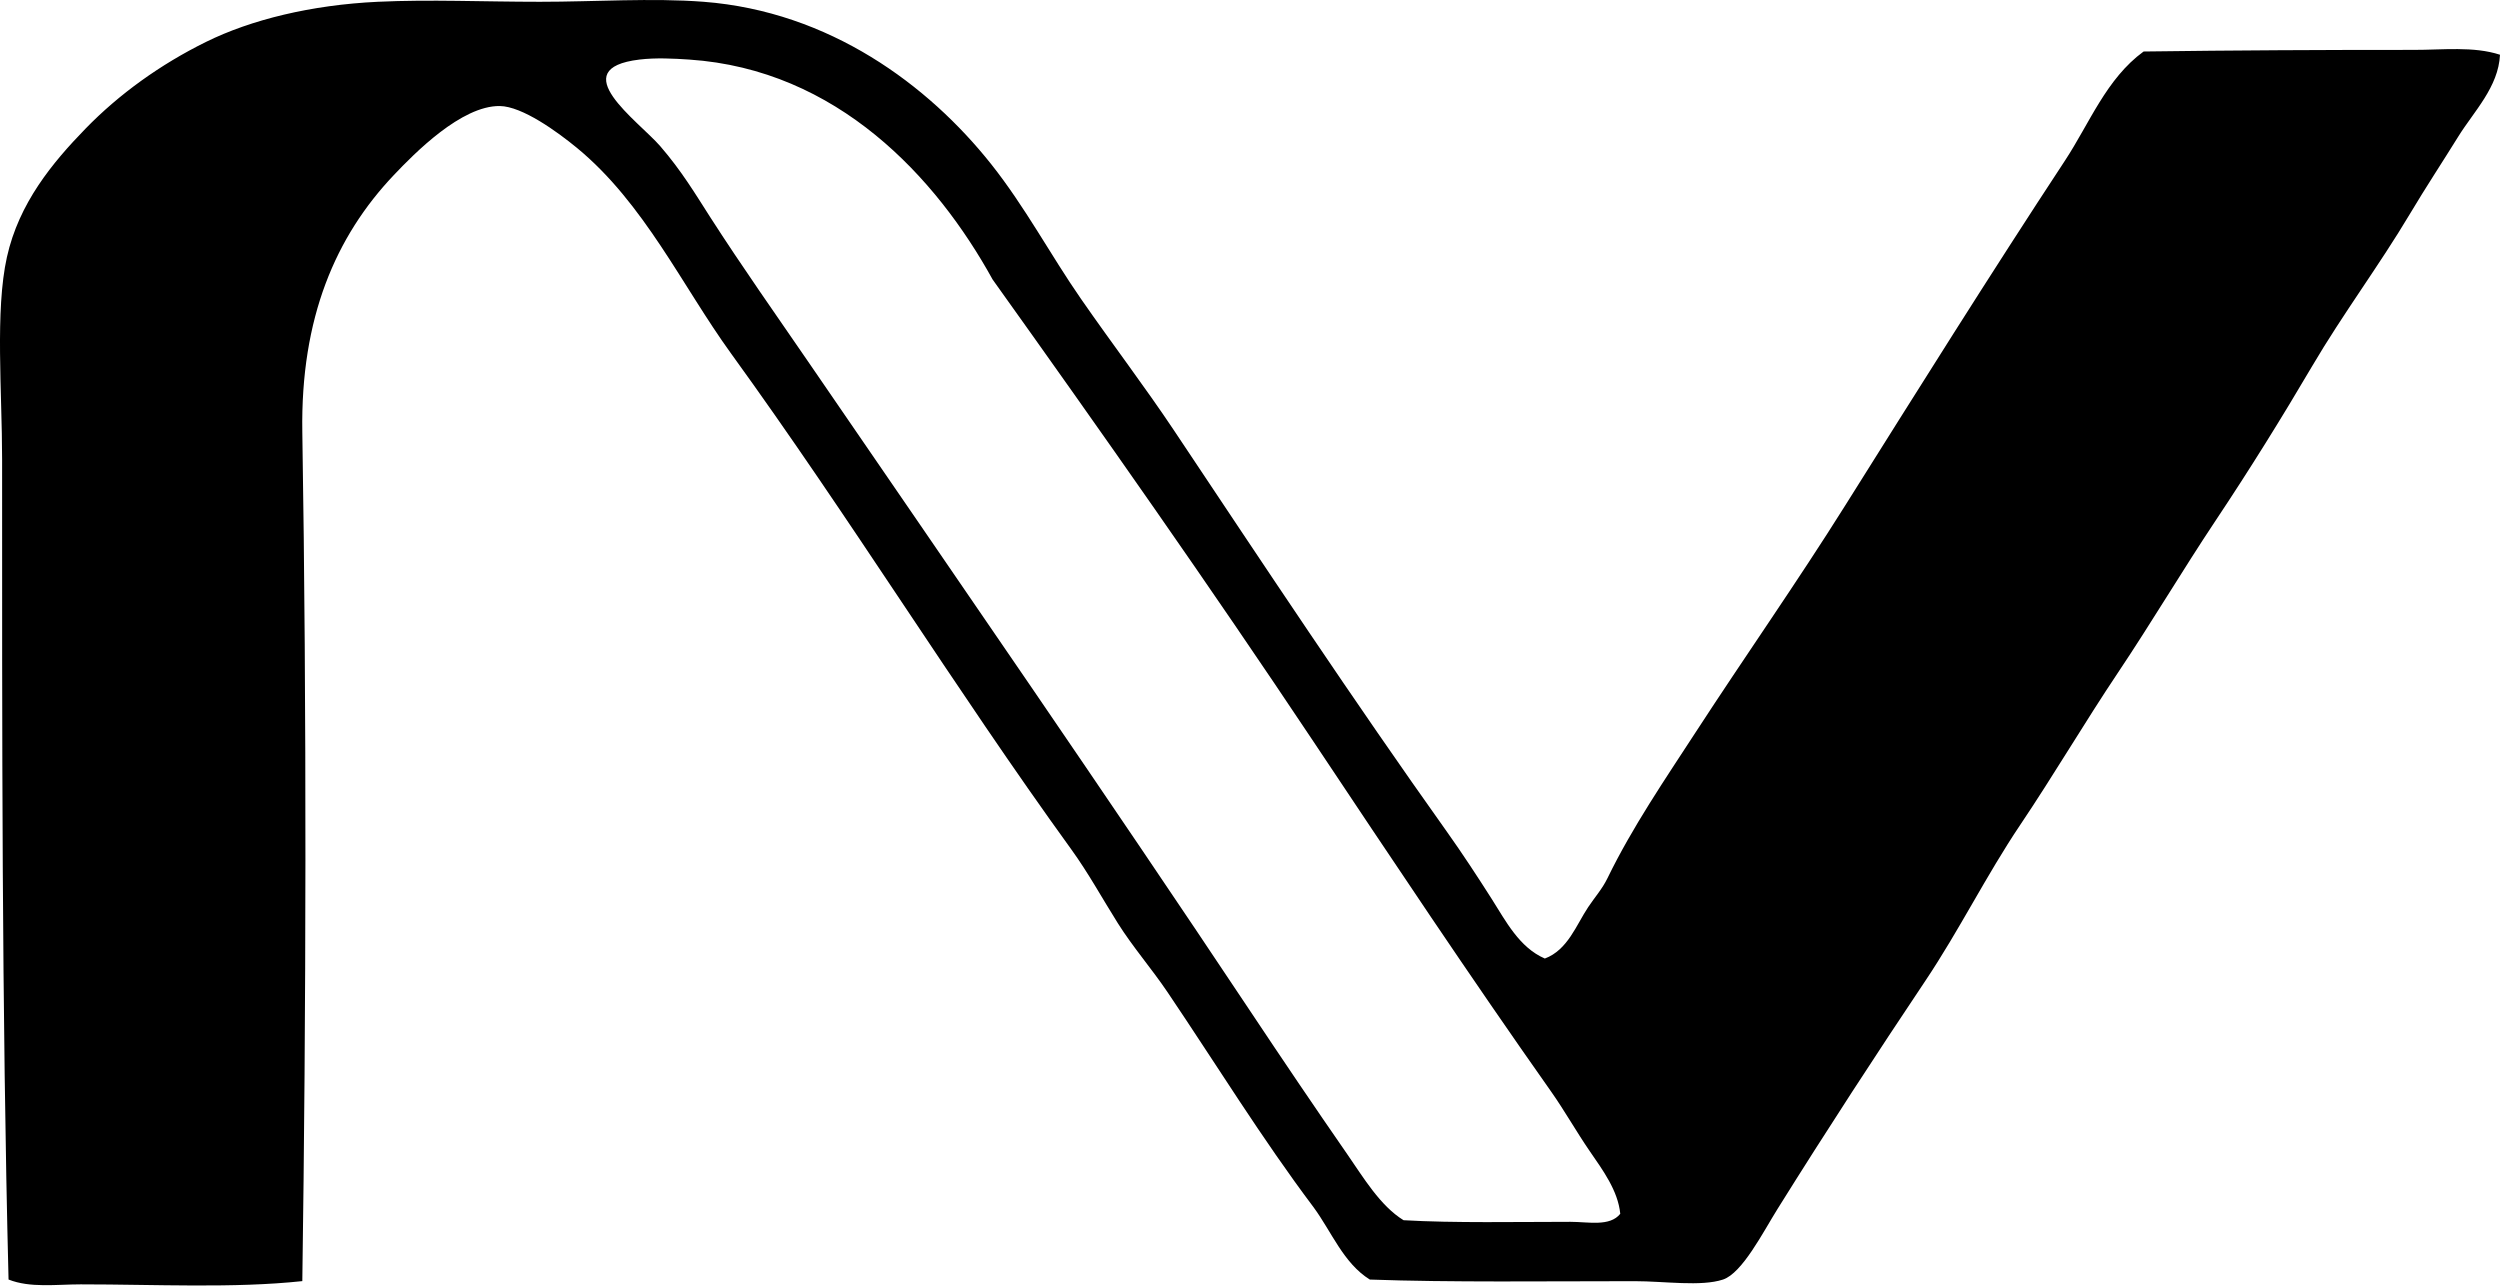 <?xml version="1.0" encoding="iso-8859-1"?>
<!-- Generator: Adobe Illustrator 19.2.0, SVG Export Plug-In . SVG Version: 6.00 Build 0)  -->
<svg version="1.1" xmlns="http://www.w3.org/2000/svg" xmlns:xlink="http://www.w3.org/1999/xlink" x="0px" y="0px"
	 viewBox="0 0 75.673 38.914" style="enable-background:new 0 0 75.673 38.914;" xml:space="preserve">
<g id="Nieswand_x5F_Verlag">
	<path style="fill-rule:evenodd;clip-rule:evenodd;" d="M75.673,1.657c-0.047,0.98-0.791,1.715-1.264,2.478
		c-0.486,0.783-0.994,1.553-1.458,2.332c-0.936,1.571-2.035,3.036-2.964,4.616c-0.914,1.555-1.891,3.128-2.916,4.665
		c-1.007,1.511-1.948,3.099-2.964,4.616c-1,1.493-1.933,3.082-2.964,4.616c-1.017,1.513-1.833,3.169-2.867,4.713
		c-1.457,2.176-2.973,4.501-4.471,6.9c-0.435,0.696-1.068,1.945-1.652,2.138c-0.662,0.219-1.775,0.049-2.672,0.049
		c-2.646,0-5.588,0.039-8.018-0.049c-0.798-0.498-1.152-1.439-1.701-2.187c-1.568-2.084-2.939-4.315-4.421-6.511
		c-0.483-0.716-1.052-1.368-1.506-2.09c-0.48-0.763-0.89-1.518-1.409-2.235c-3.539-4.891-6.675-10.008-10.302-15.015
		c-1.47-2.03-2.628-4.546-4.664-6.22c-0.594-0.488-1.651-1.255-2.332-1.264c-1.161-0.014-2.579,1.428-3.207,2.09
		c-1.763,1.858-2.825,4.322-2.77,7.774c0.135,8.407,0.116,17.633,0,25.705c-2.075,0.222-4.436,0.098-6.706,0.098
		c-0.745,0-1.532,0.114-2.186-0.146c-0.206-8.191-0.195-16.811-0.195-24.83C0.064,11.859-0.152,9.403,0.21,7.78
		C0.574,6.146,1.586,4.926,2.59,3.893c1.015-1.044,2.265-1.943,3.645-2.624c1.371-0.676,3.189-1.12,5.199-1.215
		c1.603-0.075,3.185,0,4.908,0c1.674,0,3.387-0.121,4.957,0c3.811,0.295,6.798,2.518,8.698,4.908
		c1.035,1.303,1.799,2.752,2.721,4.081c0.949,1.369,1.943,2.673,2.818,3.985c2.744,4.114,5.402,8.131,8.26,12.147
		c0.462,0.649,0.929,1.362,1.361,2.041c0.418,0.658,0.831,1.465,1.604,1.798c0.696-0.261,0.953-1.02,1.312-1.556
		c0.203-0.304,0.426-0.551,0.583-0.874c0.757-1.556,1.74-2.988,2.672-4.422c1.494-2.297,3.065-4.535,4.519-6.852
		c2.196-3.497,4.384-6.991,6.657-10.447c0.744-1.13,1.252-2.48,2.381-3.304c2.728-0.037,5.49-0.05,8.164-0.049
		C73.936,1.512,74.87,1.395,75.673,1.657z M20.861,1.803c-0.465-0.031-1.007-0.06-1.506,0c-2.304,0.278-0.033,1.856,0.632,2.624
		c0.644,0.744,1.068,1.456,1.506,2.139c0.98,1.525,2.021,2.997,2.964,4.373c4.52,6.592,9.007,13.089,13.363,19.631
		c0.998,1.499,1.972,2.942,2.964,4.373c0.489,0.706,0.994,1.557,1.7,1.992c1.521,0.089,3.46,0.049,5.054,0.049
		c0.541,0,1.19,0.152,1.506-0.243c-0.069-0.705-0.533-1.327-0.923-1.895c-0.407-0.592-0.761-1.224-1.166-1.799
		c-2.473-3.507-4.829-7.049-7.192-10.592c-3.155-4.733-6.429-9.392-9.718-13.995C28.341,5.368,25.345,2.104,20.861,1.803z"/>
</g>
<g id="Layer_1">
</g>
</svg>
